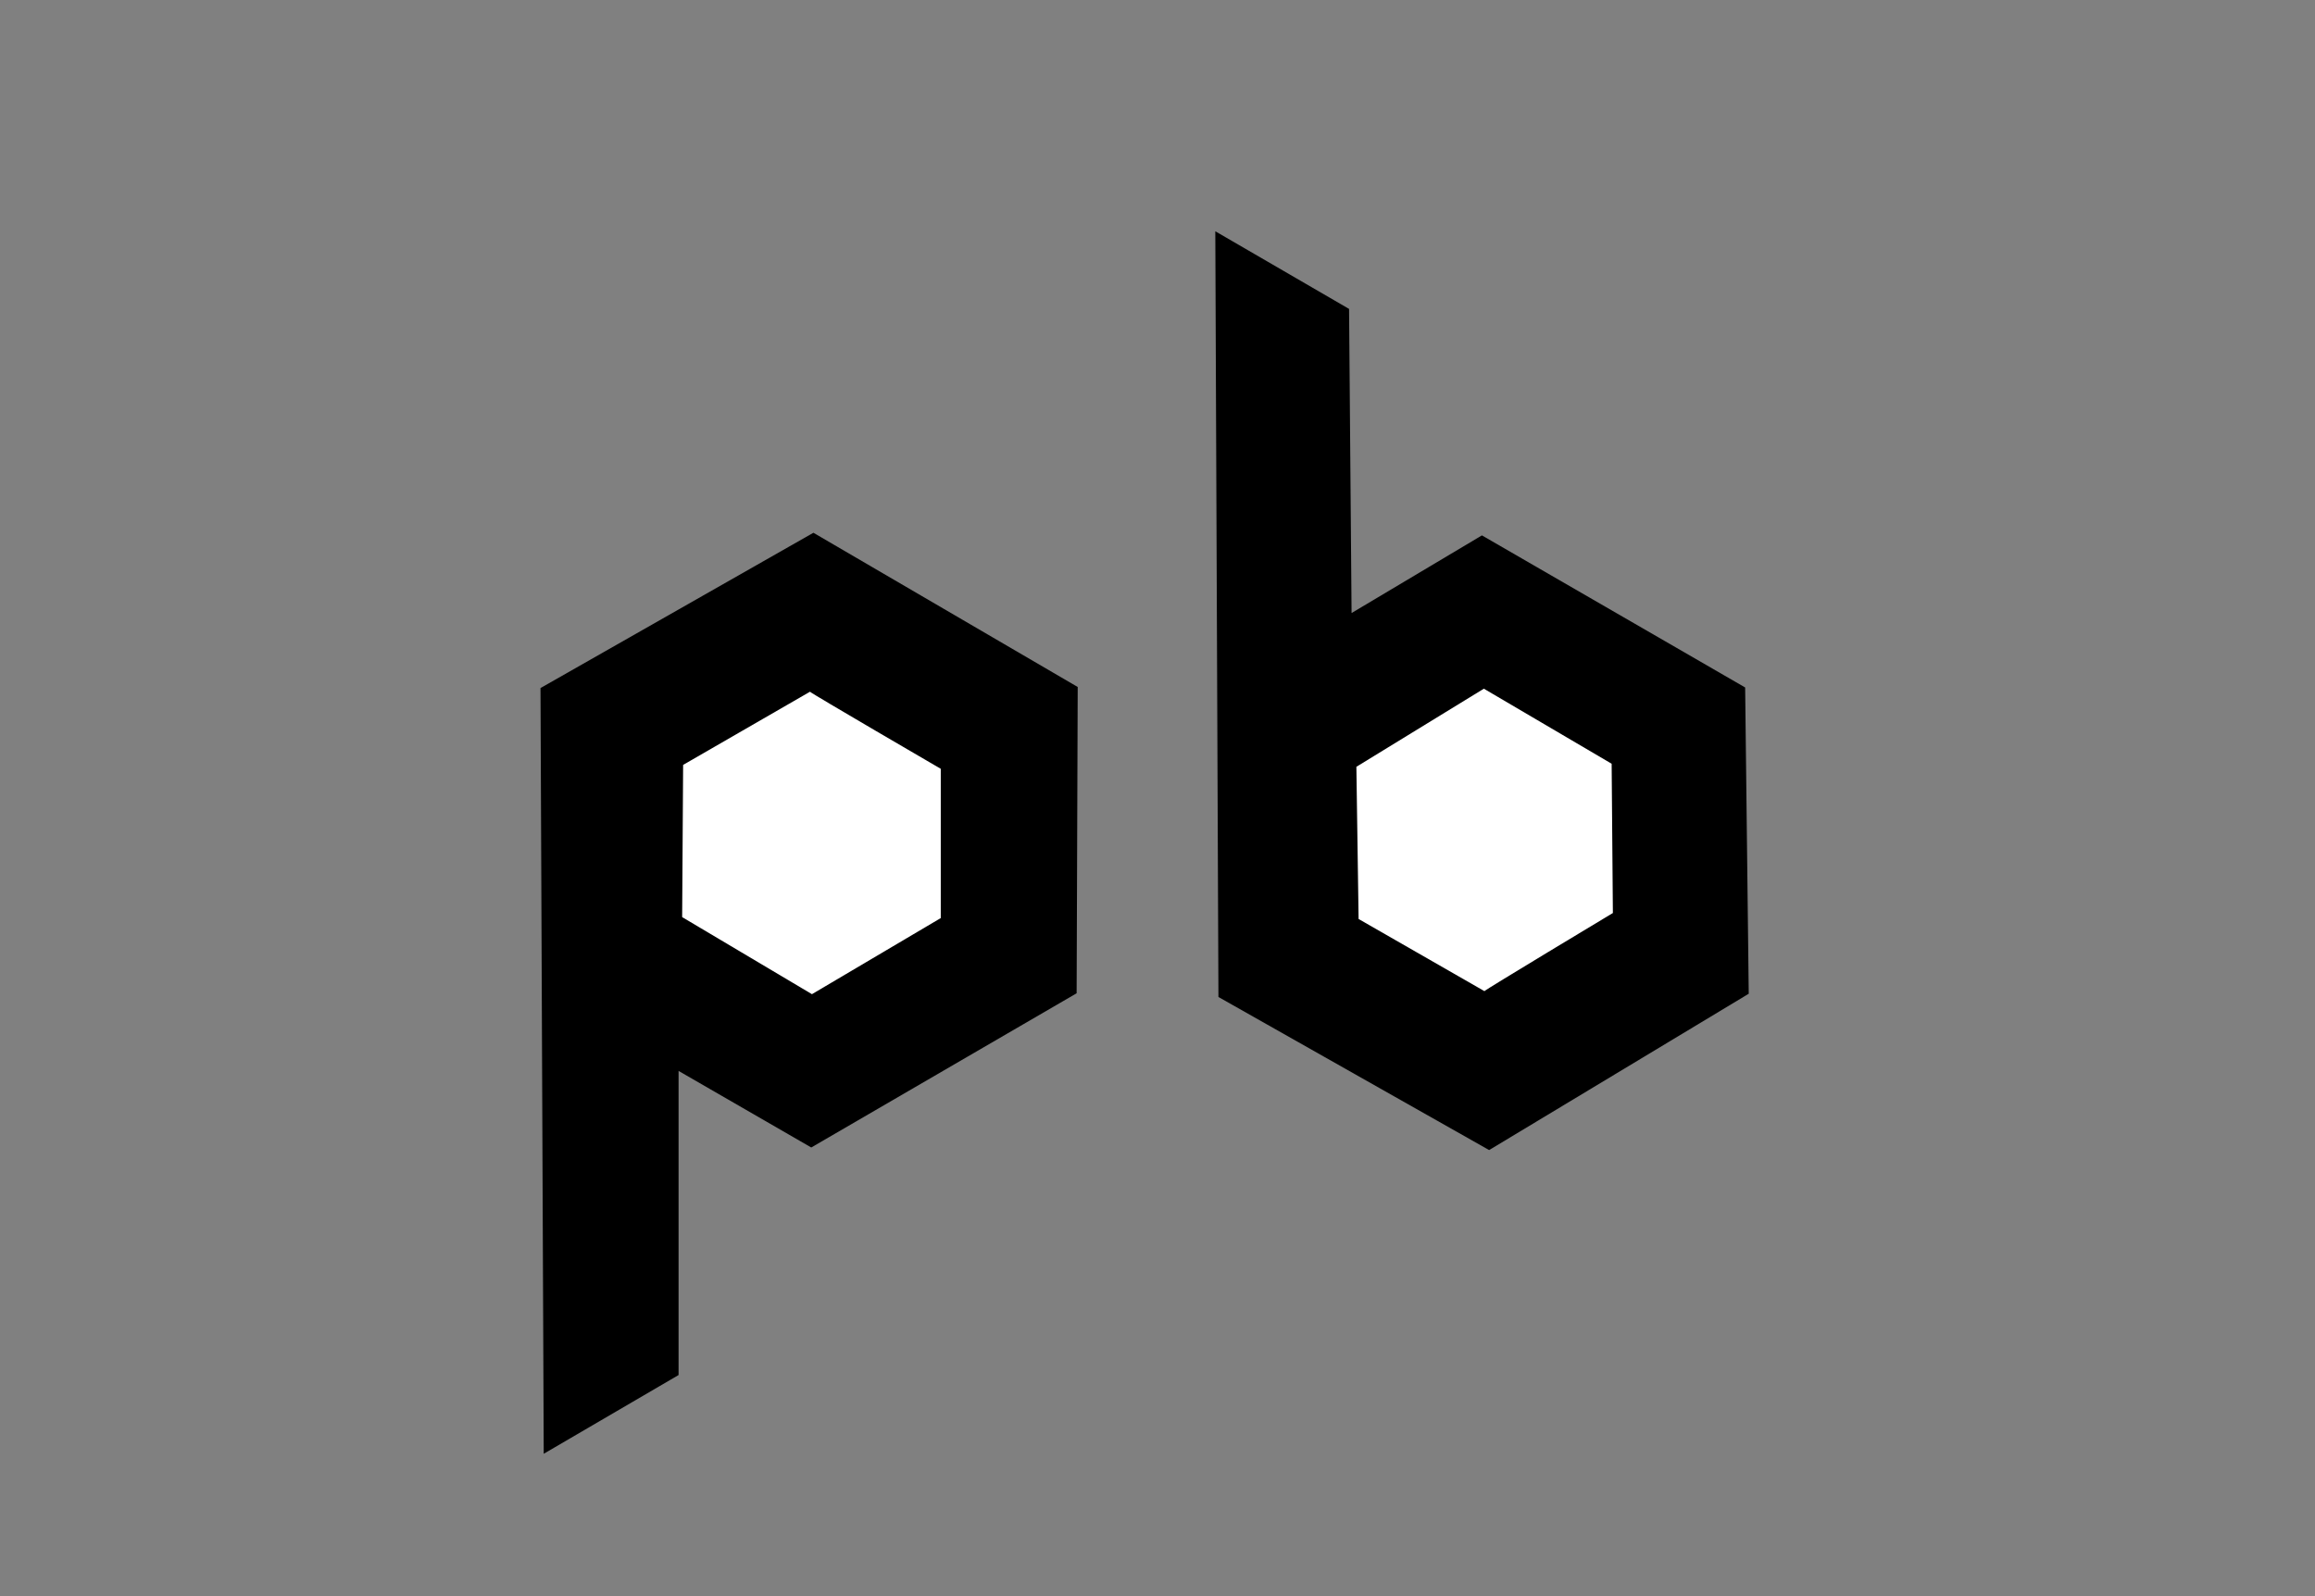 <svg width="580" height="400" xmlns="http://www.w3.org/2000/svg"><rect width="100%" height="100%" fill="#808080" stroke="none"/><path d="M136.227 364.323l33.783-19.73v-76.215l33.243 19.189 66.487-38.649.27-76.756-66.216-38.649-68.378 38.919.81 191.891z"/><path fill="#fff" d="M171.15 191.689l31.786-18.338c0 .245 32.763 19.316 32.763 19.316v37.408l-32.274 19.071-32.519-19.315.245-38.142z"/><path d="M304.482 57.958l33.512 19.457.63 76.213 32.656-19.456 65.95 38.111.9 76.752-65.043 39.18-67.82-38.366-.785-191.891z"/><path fill="#fff" d="M340.383 230.305l31.527 18.081c-.002-.244 32.182-19.579 32.182-19.579l-.31-37.407-32.015-18.81-31.94 19.576.556 38.14z"/></svg>